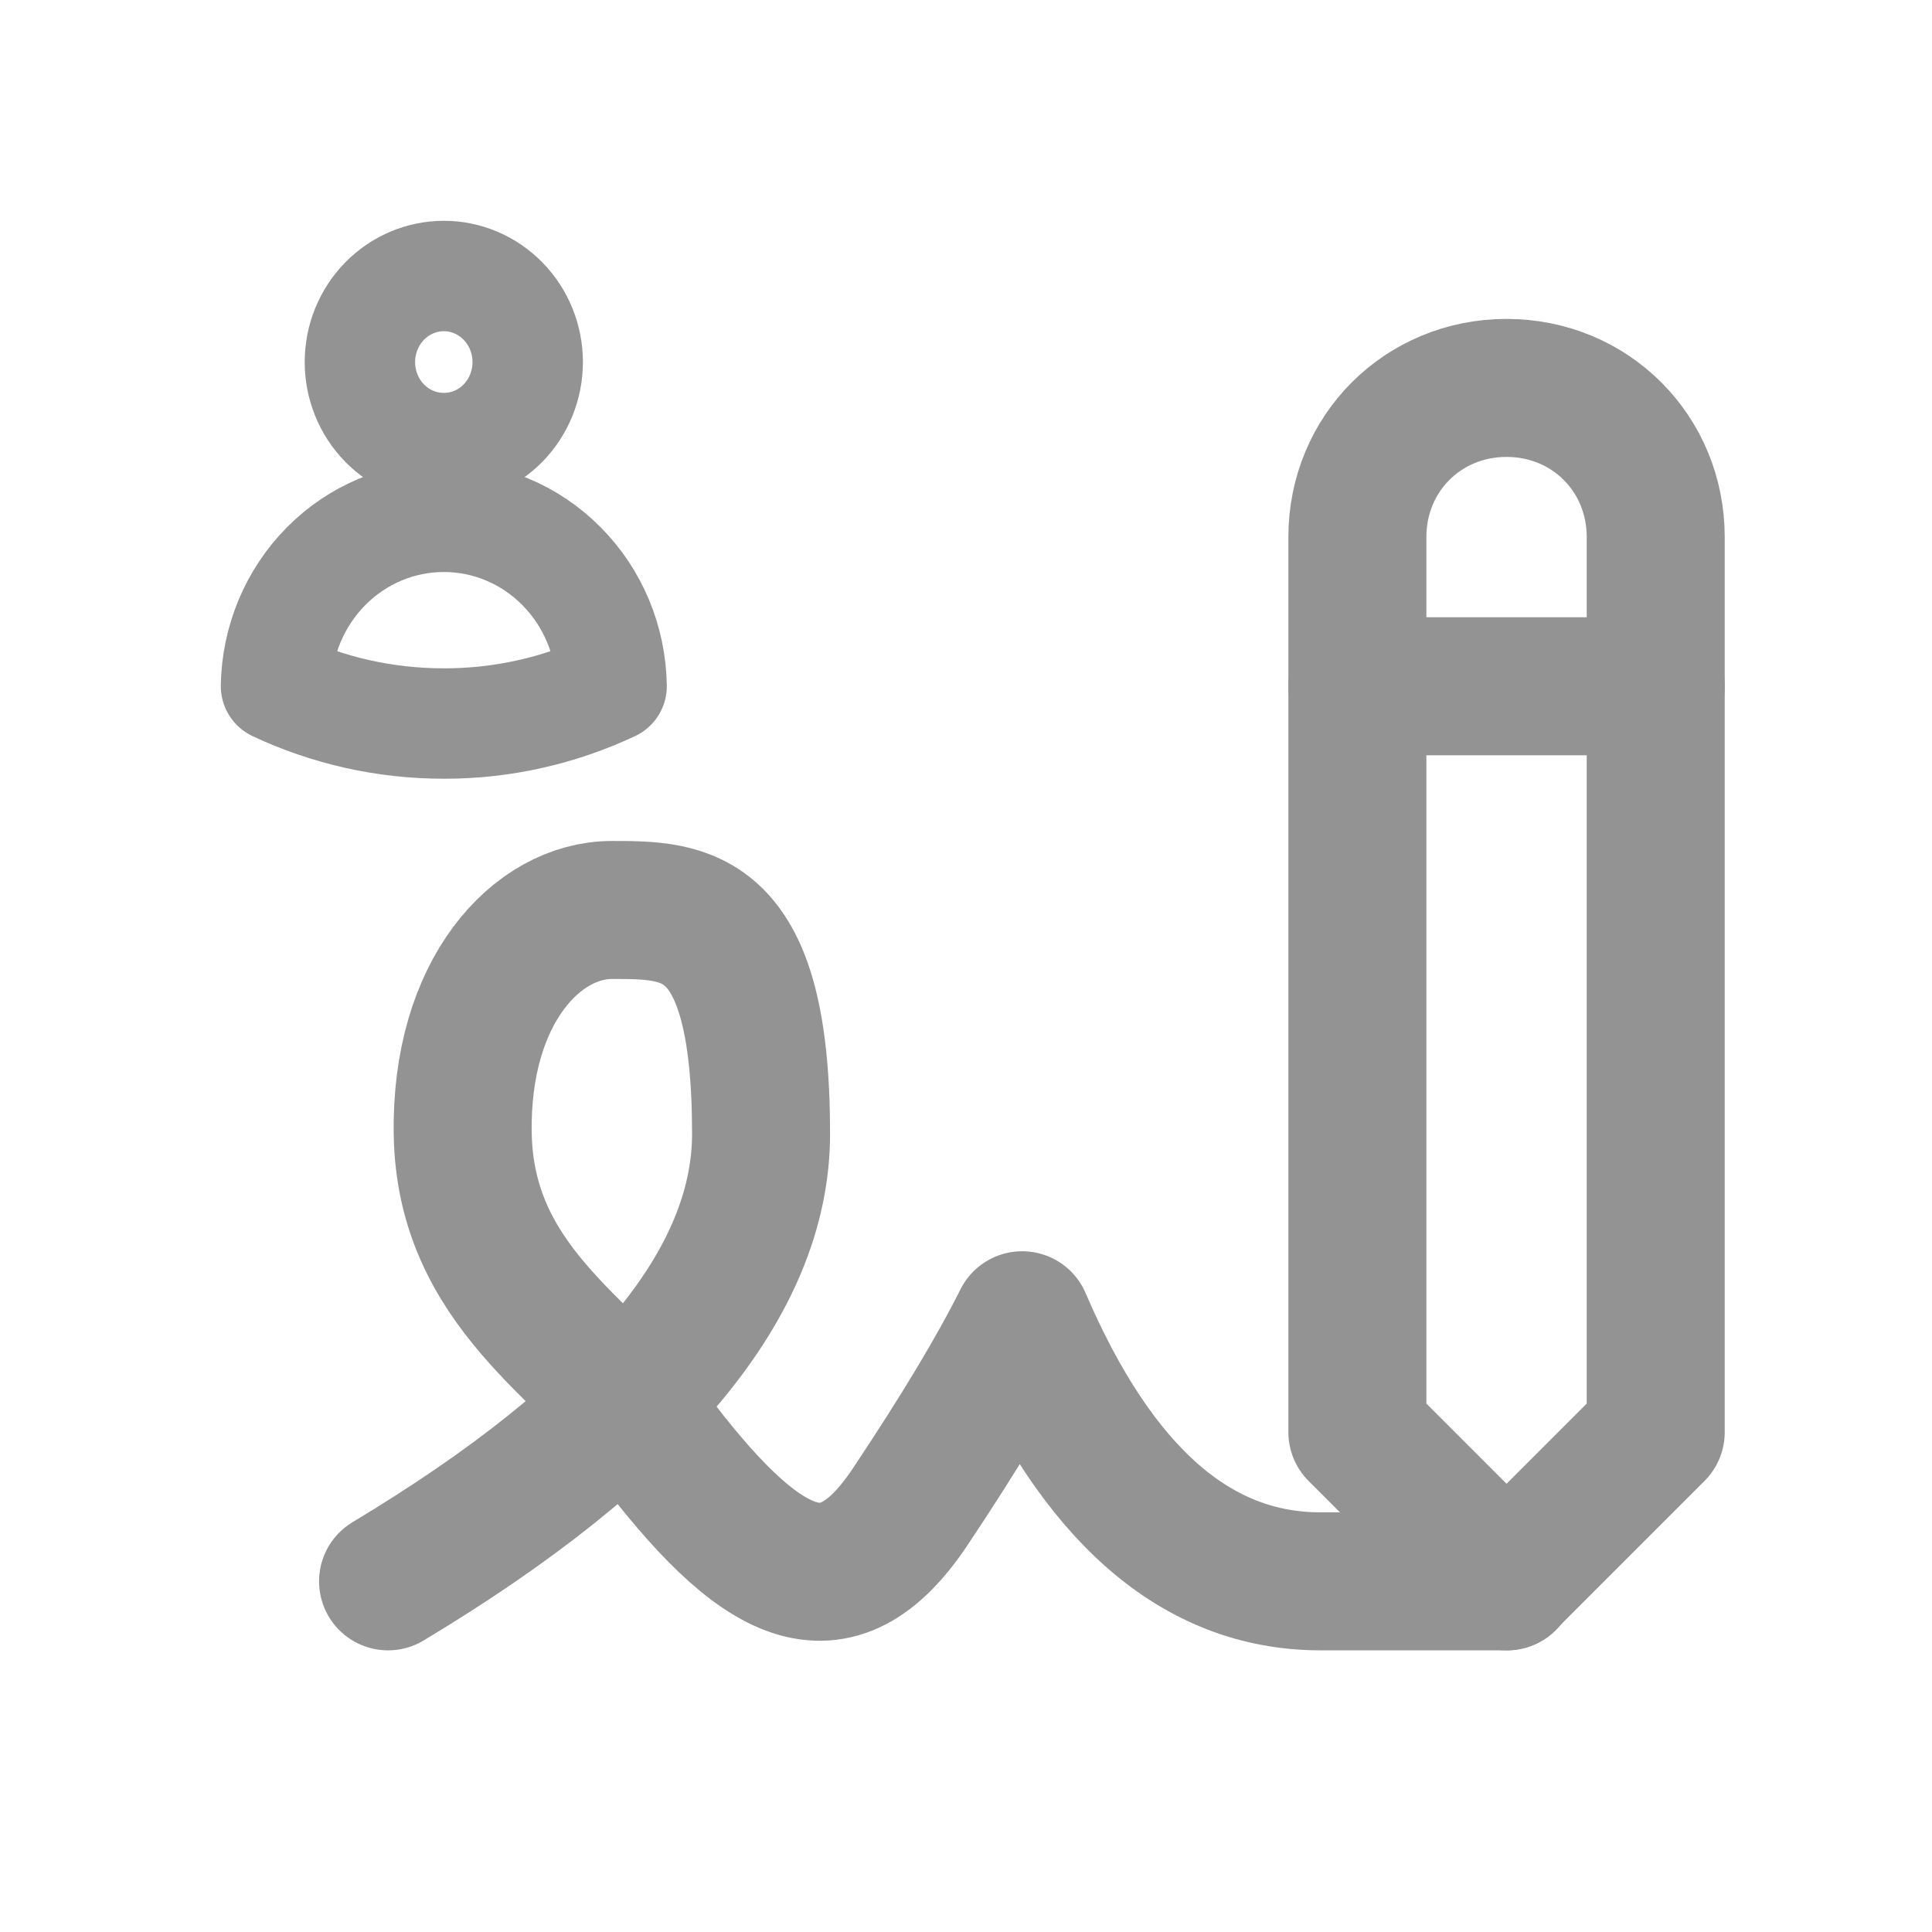 <svg width="14" height="14" viewBox="0 0 14 14" fill="none" xmlns="http://www.w3.org/2000/svg">
<g id="Named Payee">
<g id="Group 48095948">
<path id="Vector" d="M2.812 11.459C4.614 10.377 5.515 9.296 5.515 8.215C5.515 6.594 4.975 6.594 4.434 6.594C3.894 6.594 3.336 7.18 3.353 8.215C3.371 9.322 4.249 9.771 4.704 10.377C5.515 11.459 6.056 11.729 6.596 10.918C6.957 10.377 7.227 9.927 7.407 9.567C7.948 10.828 8.668 11.459 9.569 11.459H10.921" stroke="#939393" stroke-linecap="round" stroke-linejoin="round"/>
<path id="Vector_2" d="M11.998 10.378V3.892C11.998 3.286 11.523 2.811 10.917 2.811C10.311 2.811 9.836 3.286 9.836 3.892V10.378L10.917 11.459L11.998 10.378Z" stroke="#939393" stroke-linecap="round" stroke-linejoin="round"/>
<path id="Vector_3" d="M9.836 4.973H11.998" stroke="#939393" stroke-linecap="round" stroke-linejoin="round"/>
<path id="Vector_4" d="M3.824 2.624C3.824 2.789 3.76 2.948 3.646 3.065C3.532 3.182 3.378 3.247 3.216 3.247C3.055 3.247 2.9 3.182 2.786 3.065C2.672 2.948 2.608 2.789 2.608 2.624C2.608 2.458 2.672 2.3 2.786 2.183C2.9 2.066 3.055 2 3.216 2C3.378 2 3.532 2.066 3.646 2.183C3.76 2.3 3.824 2.458 3.824 2.624V2.624ZM2 4.972C2.005 4.645 2.136 4.332 2.363 4.103C2.591 3.873 2.897 3.745 3.216 3.745C3.535 3.745 3.842 3.873 4.069 4.103C4.297 4.332 4.427 4.645 4.432 4.972C4.051 5.151 3.636 5.244 3.216 5.243C2.782 5.243 2.37 5.146 2 4.972Z" stroke="#939393" stroke-width="0.8" stroke-linecap="round" stroke-linejoin="round"/>
</g>
</g>
</svg>
